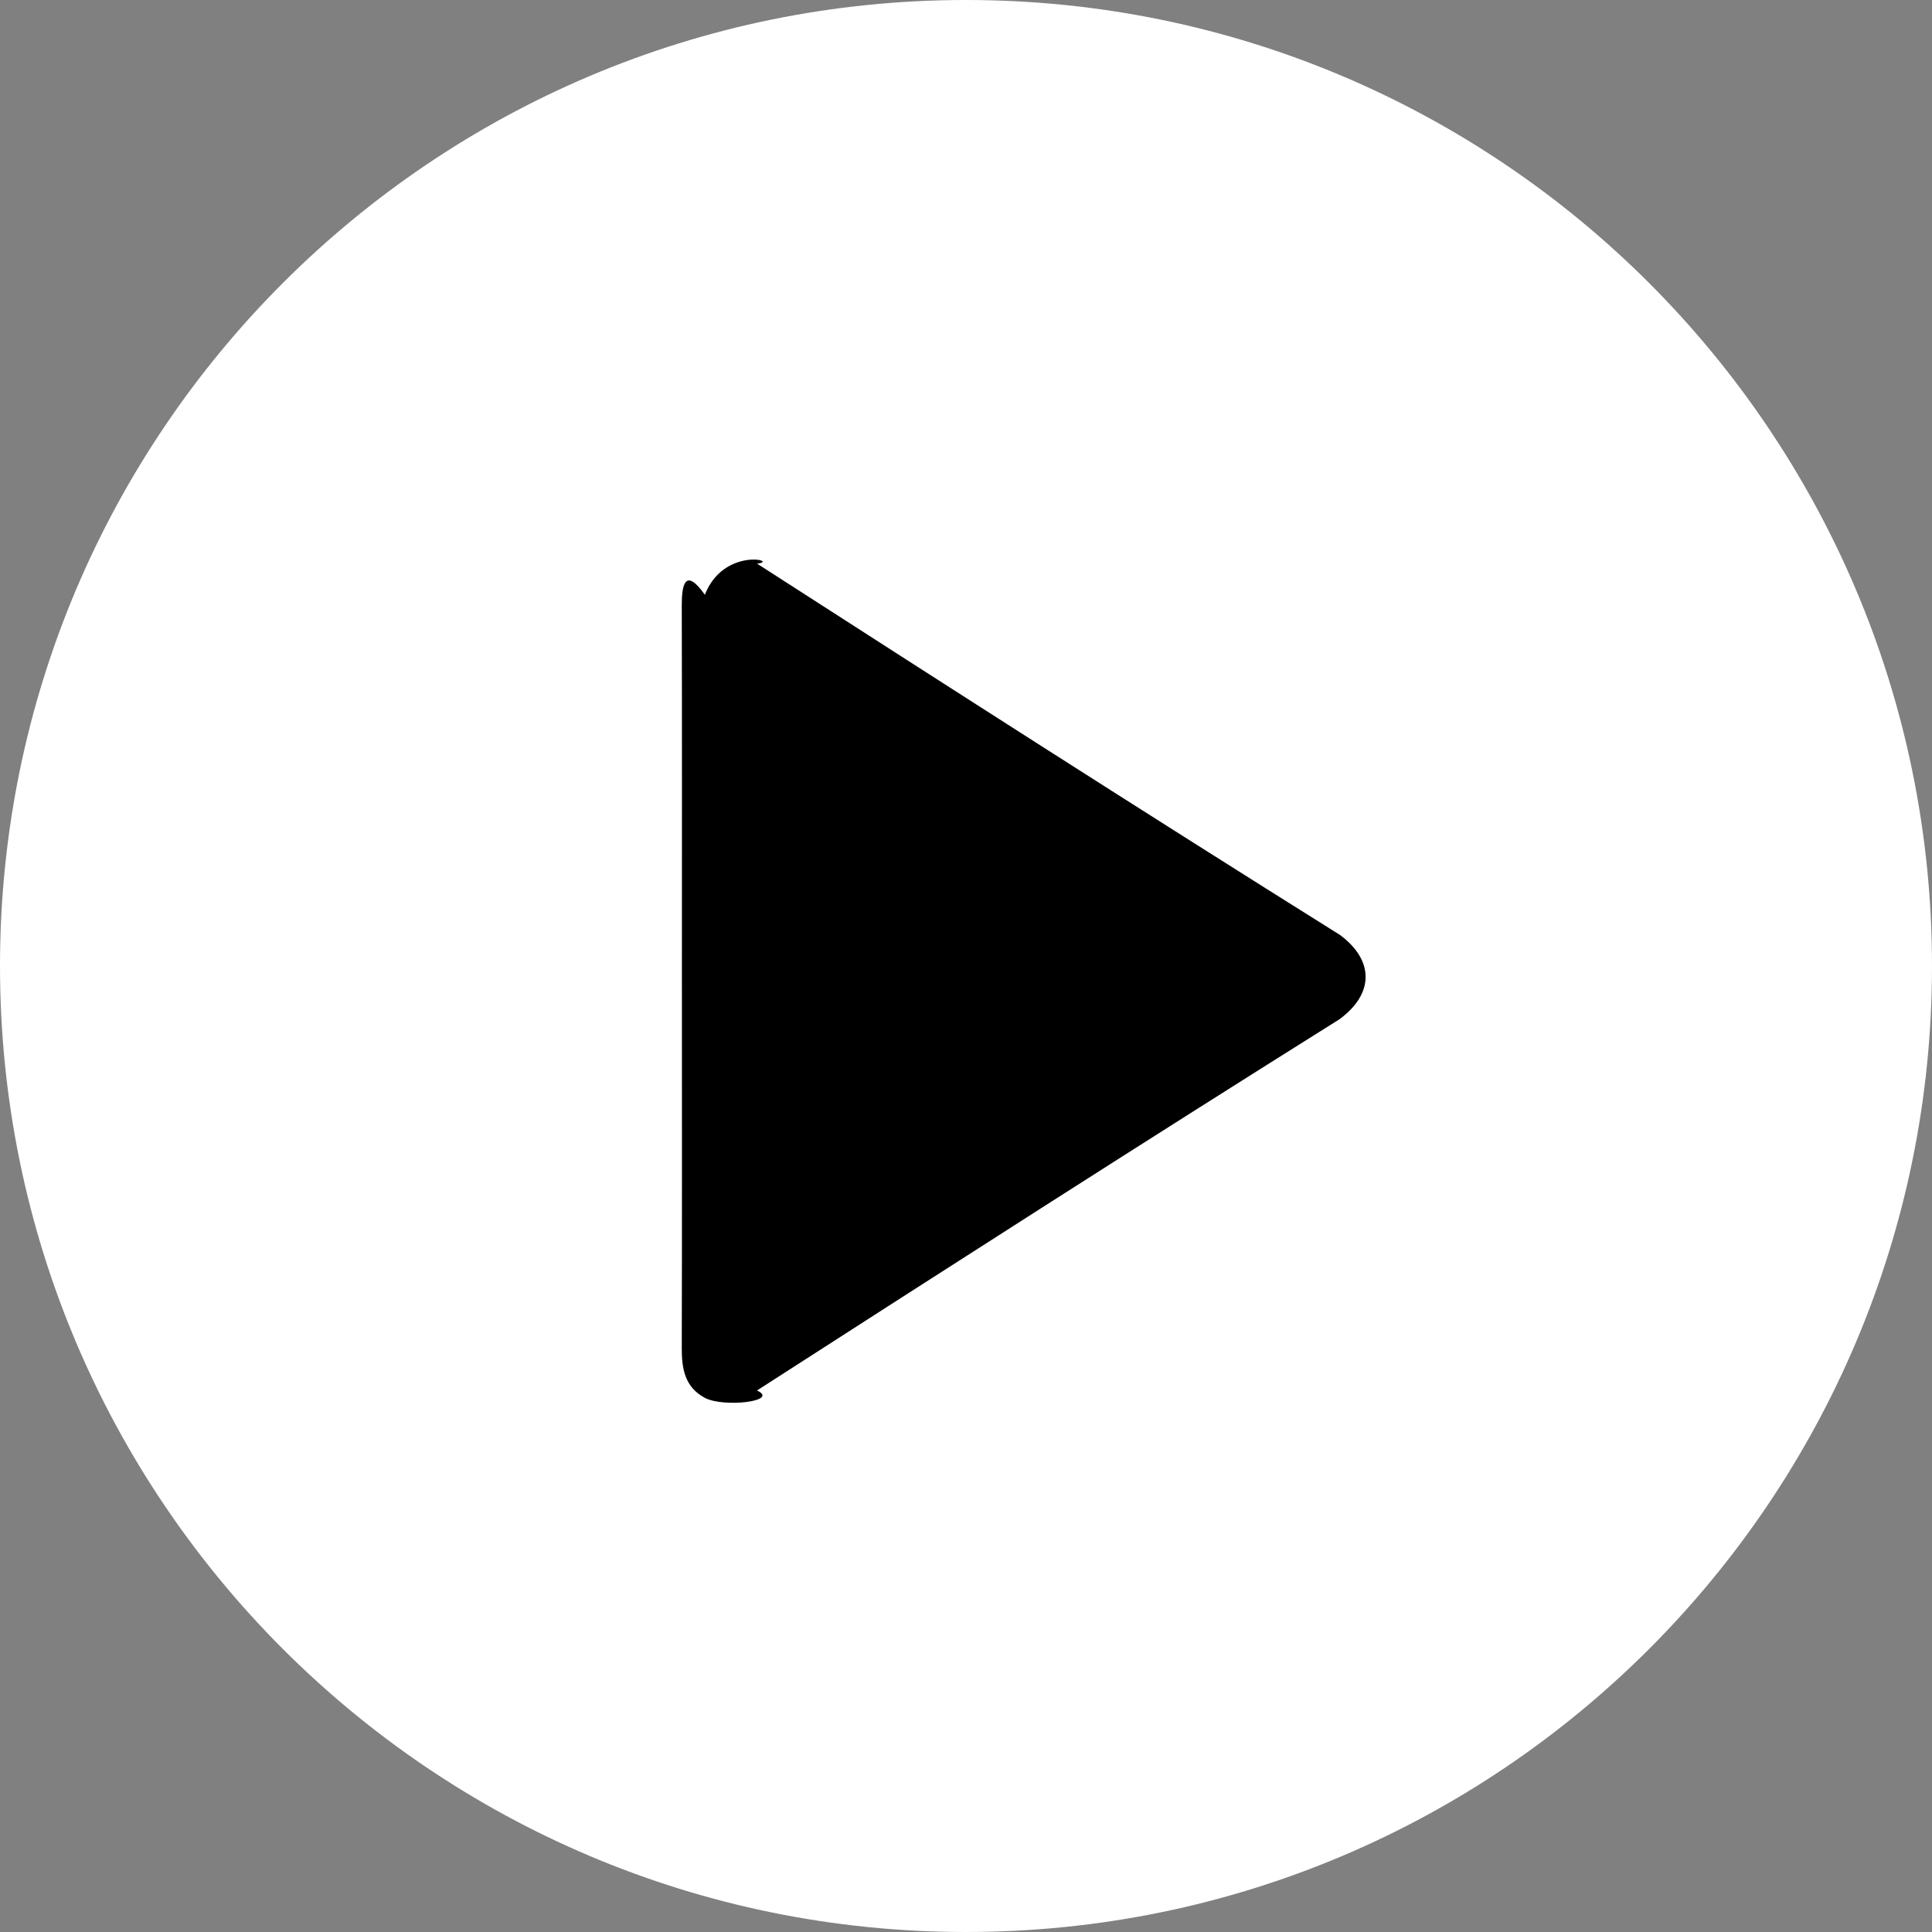 <svg xmlns="http://www.w3.org/2000/svg" width="42" height="42">
    <rect width="100%" height="100%" fill="#808080" stroke="none"/>
    <path fill-rule="evenodd" fill="#FFF" d="M21 0c11.597 0 21 9.402 21 21 0 11.597-9.403 21-21 21C9.402 42 0 32.597 0 21 0 9.402 9.402 0 21 0z"/>
    <path fill-rule="evenodd" d="M14.824 21.24c0-2.692.004-5.384-.003-8.076-.001-.447.071-.842.502-.234.411-1.056 1.647-.73 1.135-.677 4.183 2.693 8.371 5.38 12.672 8.072.745.554.744 1.277-.01 1.832-4.293 2.691-8.48 5.379-12.664 8.071.504.232-.723.38-1.135.159-.429-.23-.501-.625-.5-1.072.007-2.692.003-5.384.003-8.075z"/>
</svg>
